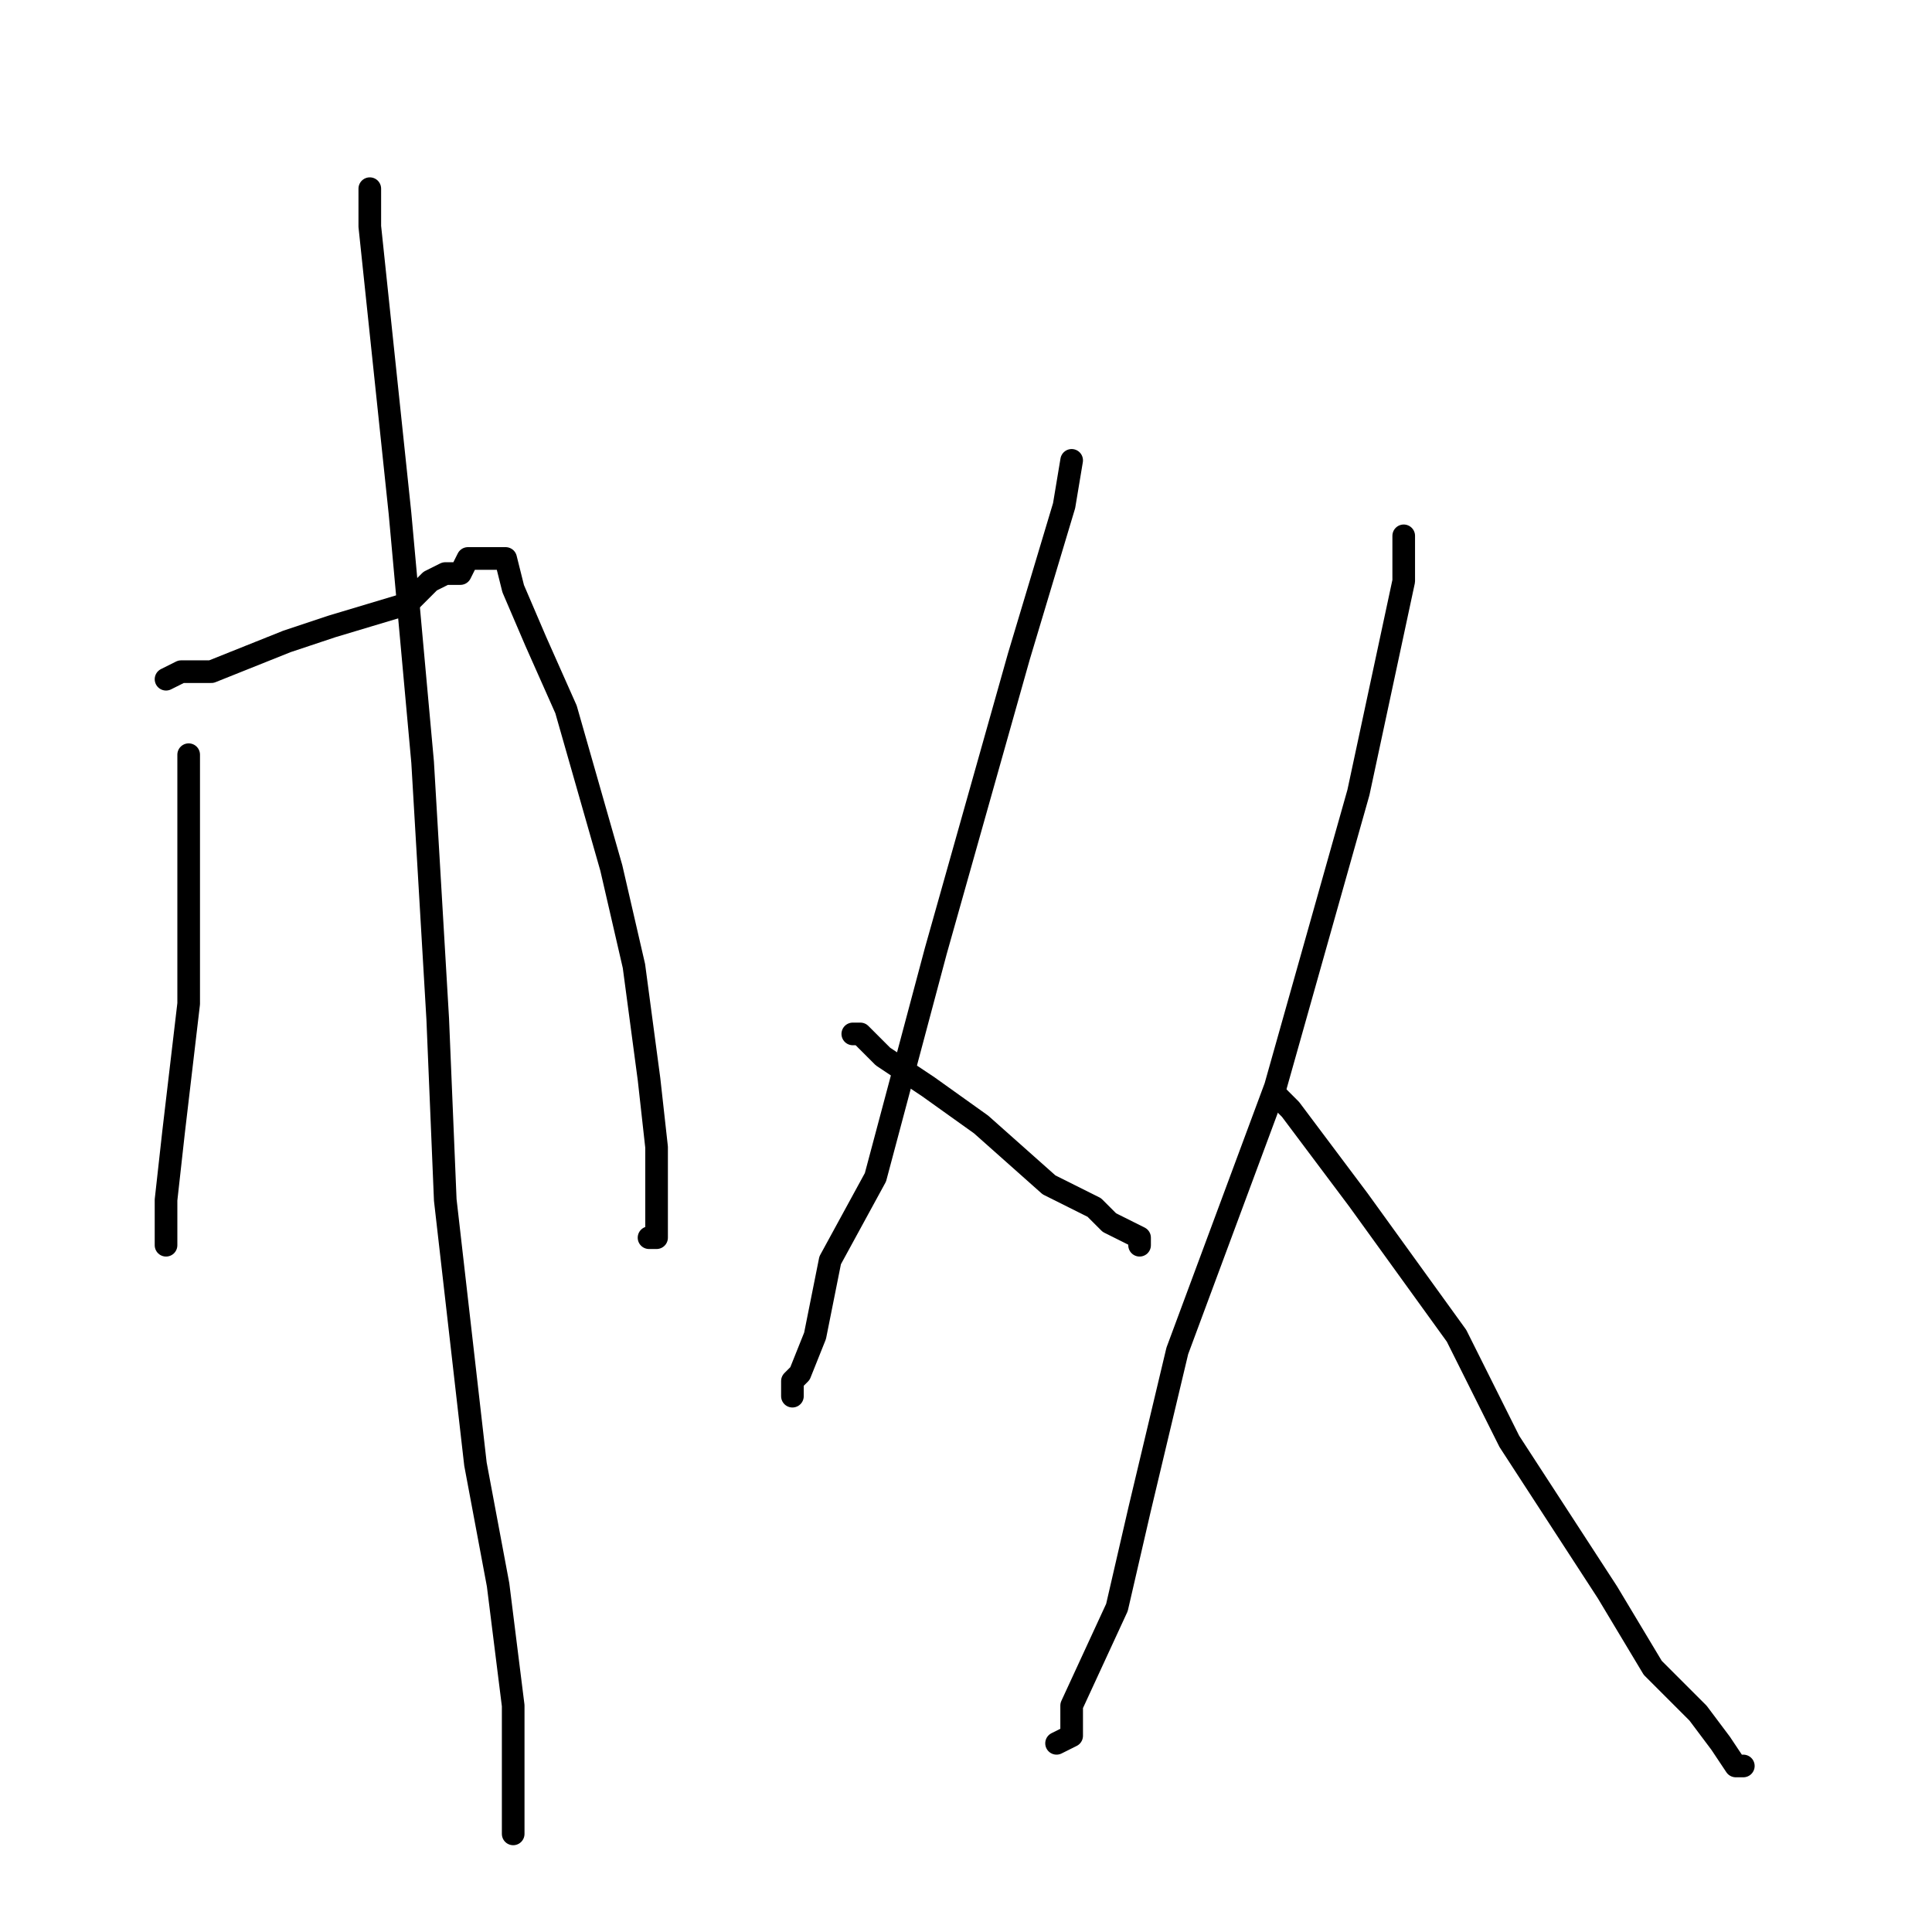 <?xml version="1.0" standalone="no"?>
    <svg width="256" height="256" xmlns="http://www.w3.org/2000/svg" version="1.1">
    <polyline stroke="black" stroke-width="3" stroke-linecap="round" fill="transparent" stroke-linejoin="round" points="25 100 25 104 25 118 25 133 23 150 22 159 22 162 22 163 22 165 22 165 " />
        <polyline stroke="black" stroke-width="3" stroke-linecap="round" fill="transparent" stroke-linejoin="round" points="22 90 24 89 28 89 38 85 44 83 54 80 57 77 59 76 61 76 62 74 63 74 65 74 66 74 67 74 68 78 71 85 75 94 81 115 84 128 86 143 87 152 87 158 87 161 87 163 87 164 86 164 86 164 " />
        <polyline stroke="black" stroke-width="3" stroke-linecap="round" fill="transparent" stroke-linejoin="round" points="49 25 49 30 53 68 56 101 58 135 59 159 63 194 66 210 68 226 68 234 68 240 68 242 68 243 68 243 " />
        <polyline stroke="black" stroke-width="3" stroke-linecap="round" fill="transparent" stroke-linejoin="round" points="142 61 141 67 135 87 124 126 116 156 110 167 108 177 106 182 105 183 105 184 105 185 105 185 " />
        <polyline stroke="black" stroke-width="3" stroke-linecap="round" fill="transparent" stroke-linejoin="round" points="113 137 114 137 117 140 123 144 130 149 139 157 145 160 147 162 149 163 151 164 151 165 151 165 " />
        <polyline stroke="black" stroke-width="3" stroke-linecap="round" fill="transparent" stroke-linejoin="round" points="186 71 186 77 180 105 169 144 156 179 151 200 148 213 142 226 142 230 140 231 140 231 " />
        <polyline stroke="black" stroke-width="3" stroke-linecap="round" fill="transparent" stroke-linejoin="round" points="169 145 171 147 180 159 193 177 200 191 213 211 219 221 225 227 228 231 230 234 231 234 231 234 " />
        </svg>